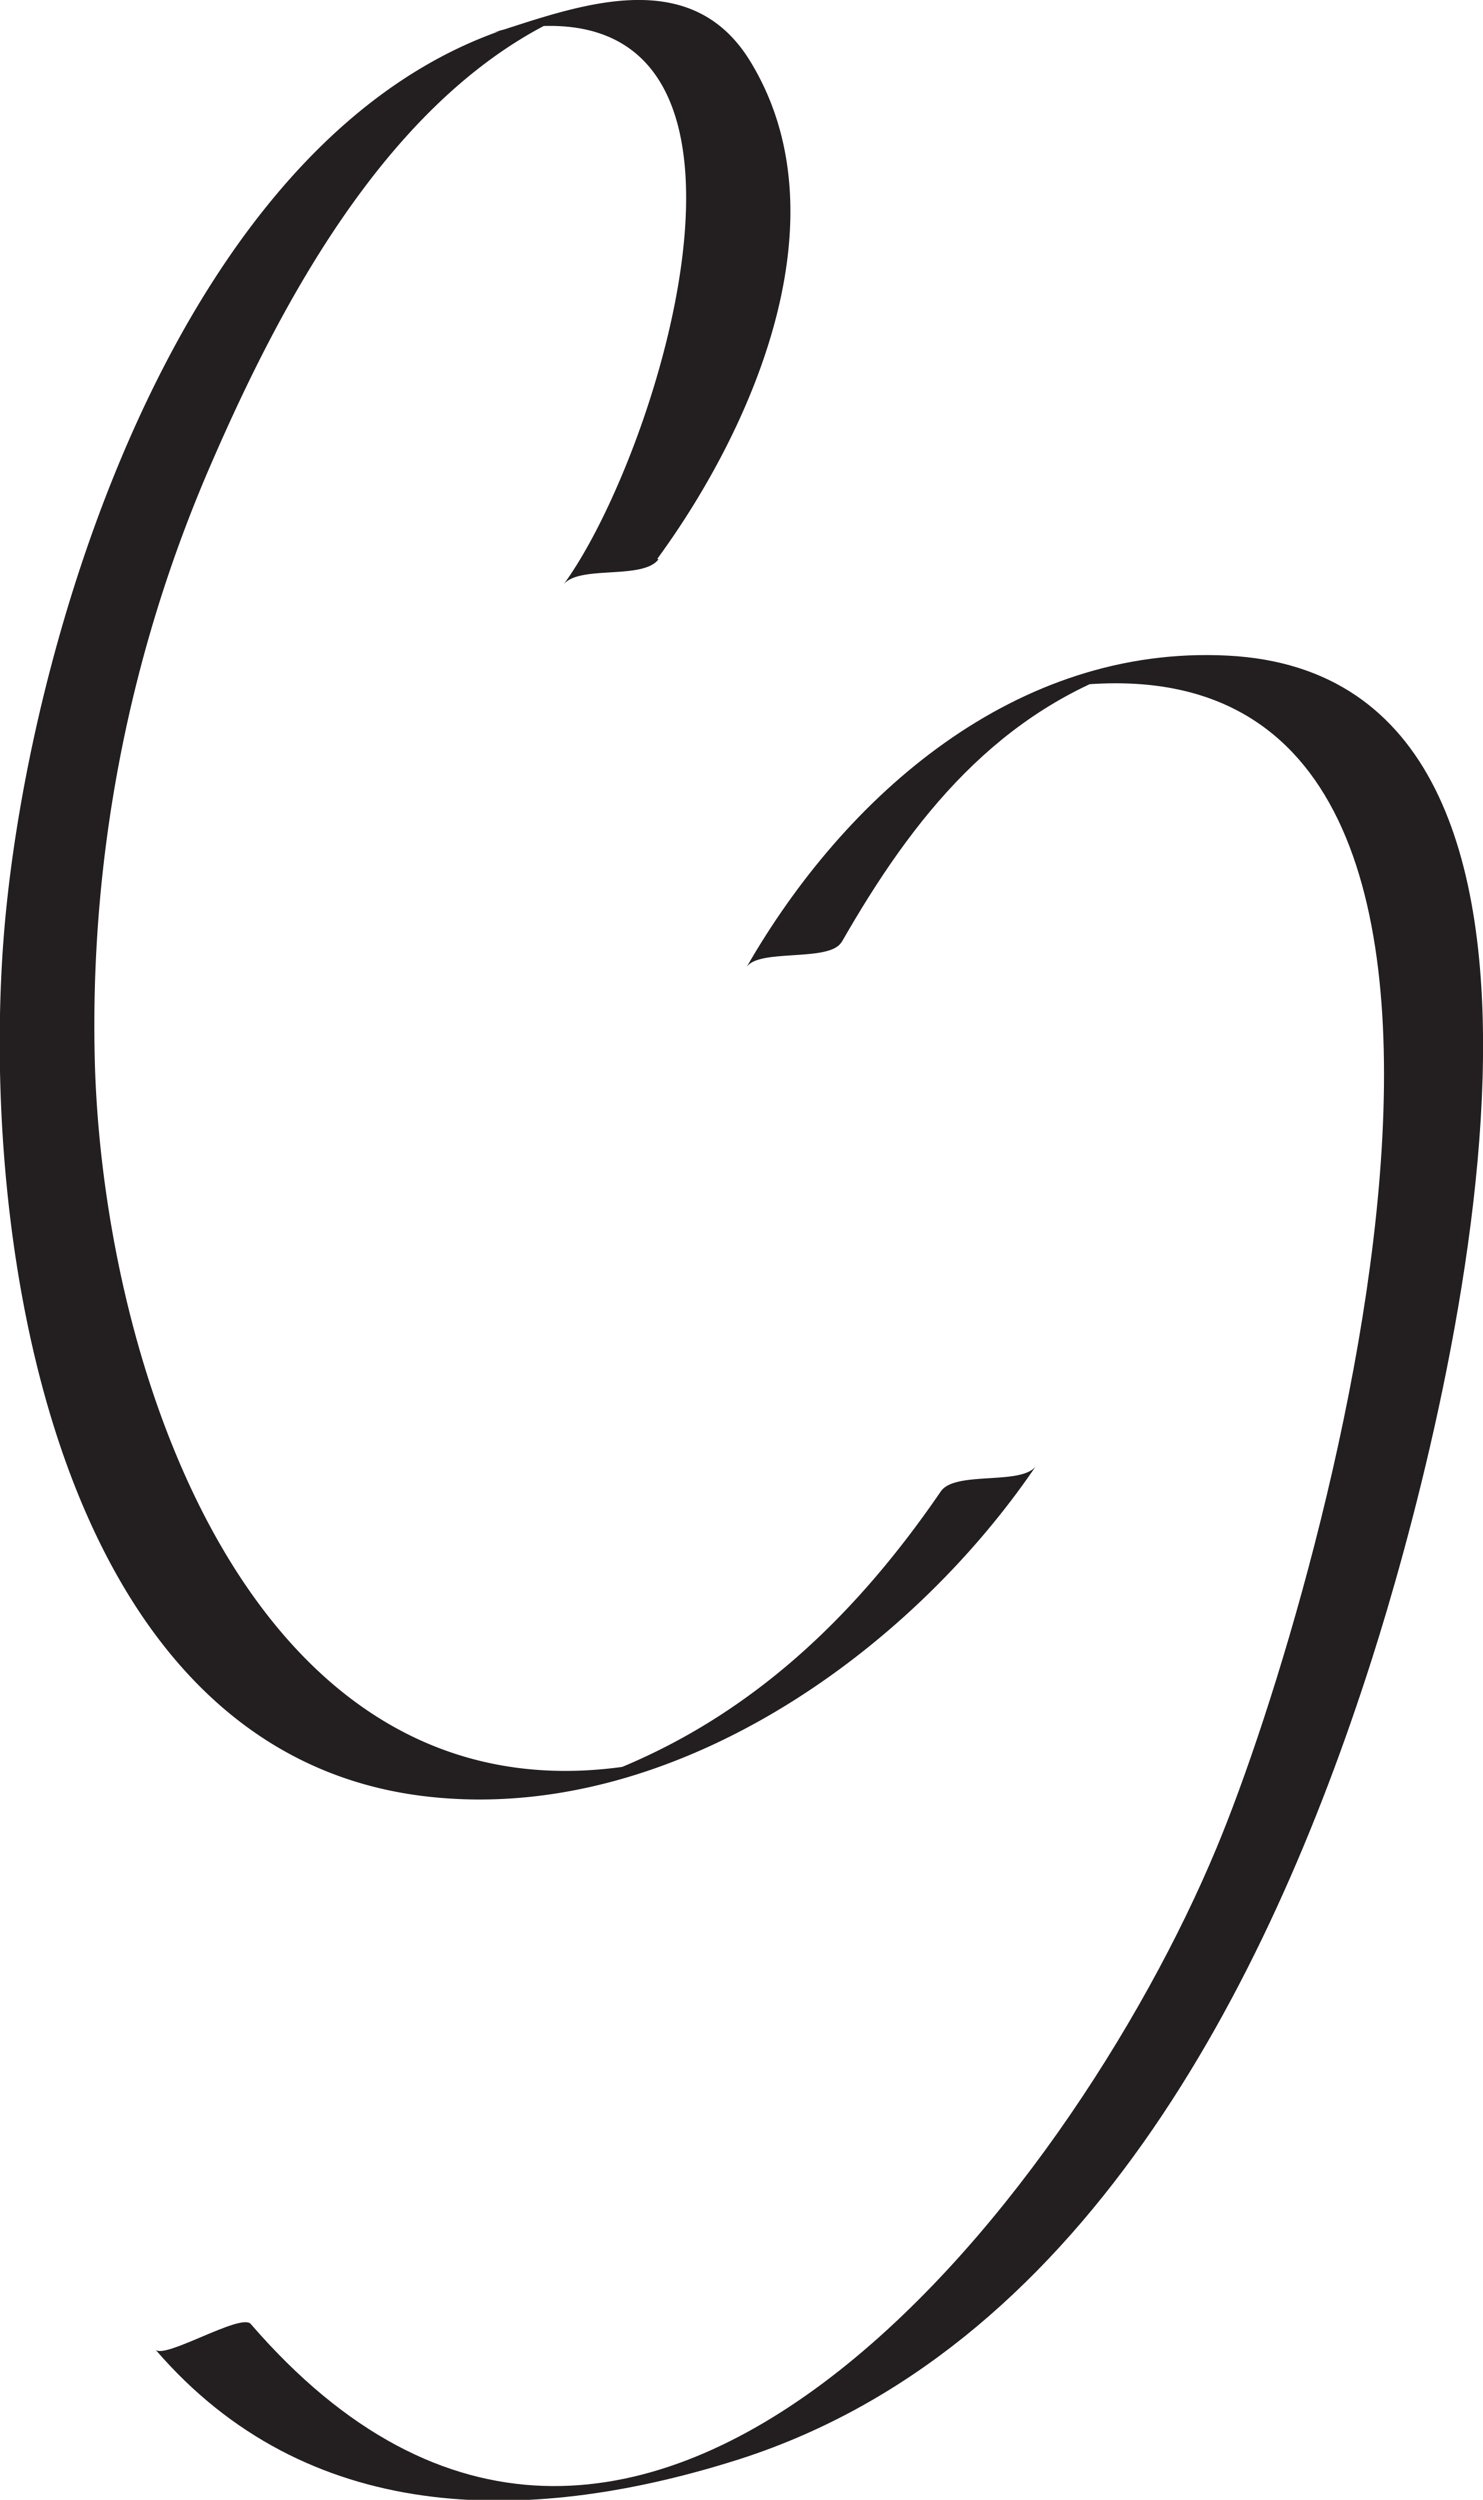 <svg xmlns="http://www.w3.org/2000/svg" viewBox="0 0 45.13 76.03"><defs><style>.cls-1{fill:#231f20;}</style></defs><title>Asset 4</title><g id="Layer_2" data-name="Layer 2"><g id="Layer_1-2" data-name="Layer 1"><path class="cls-1" d="M20,17.19c2.93-4,5.75-10.42,2.81-15.17C21.13-.68,18.13.18,15.61,1,5.81,4.09,1.09,18.77.18,27.93S1.36,53.59,13.09,54.84c7.36.79,14.58-4.38,18.44-10.07-.42.61-2.46.14-2.9.78-2.74,4-6.12,7.17-10.77,8.79l2.7-.73C8.14,56.75,3.2,42.4,2.89,32.63A42.8,42.8,0,0,1,6.42,14.31C8.7,9.05,12.19,2.57,17.8.41L15,1.18c9.74-2.1,5.11,12.77,2.14,16.8.46-.62,2.42-.14,2.9-.78Z" transform="translate(0 -0.19)"/><path class="cls-1" d="M25.61,28.85c2.18-3.81,4.77-7.08,9.11-8.46l-2.85.76c17-2.76,8.48,27.29,5.14,35.27C32.6,67,19.29,84.37,7.63,70.87c-.3-.34-2.63,1.09-2.9.78C9.33,77,16,77,22.26,75.06c10.61-3.26,16.31-14.48,19.47-24.35,2.29-7.14,8.2-29.94-4.37-30.58-6.44-.33-11.64,4.24-14.65,9.49.34-.6,2.54-.15,2.9-.78Z" transform="translate(0 -0.19)"/></g></g></svg>
